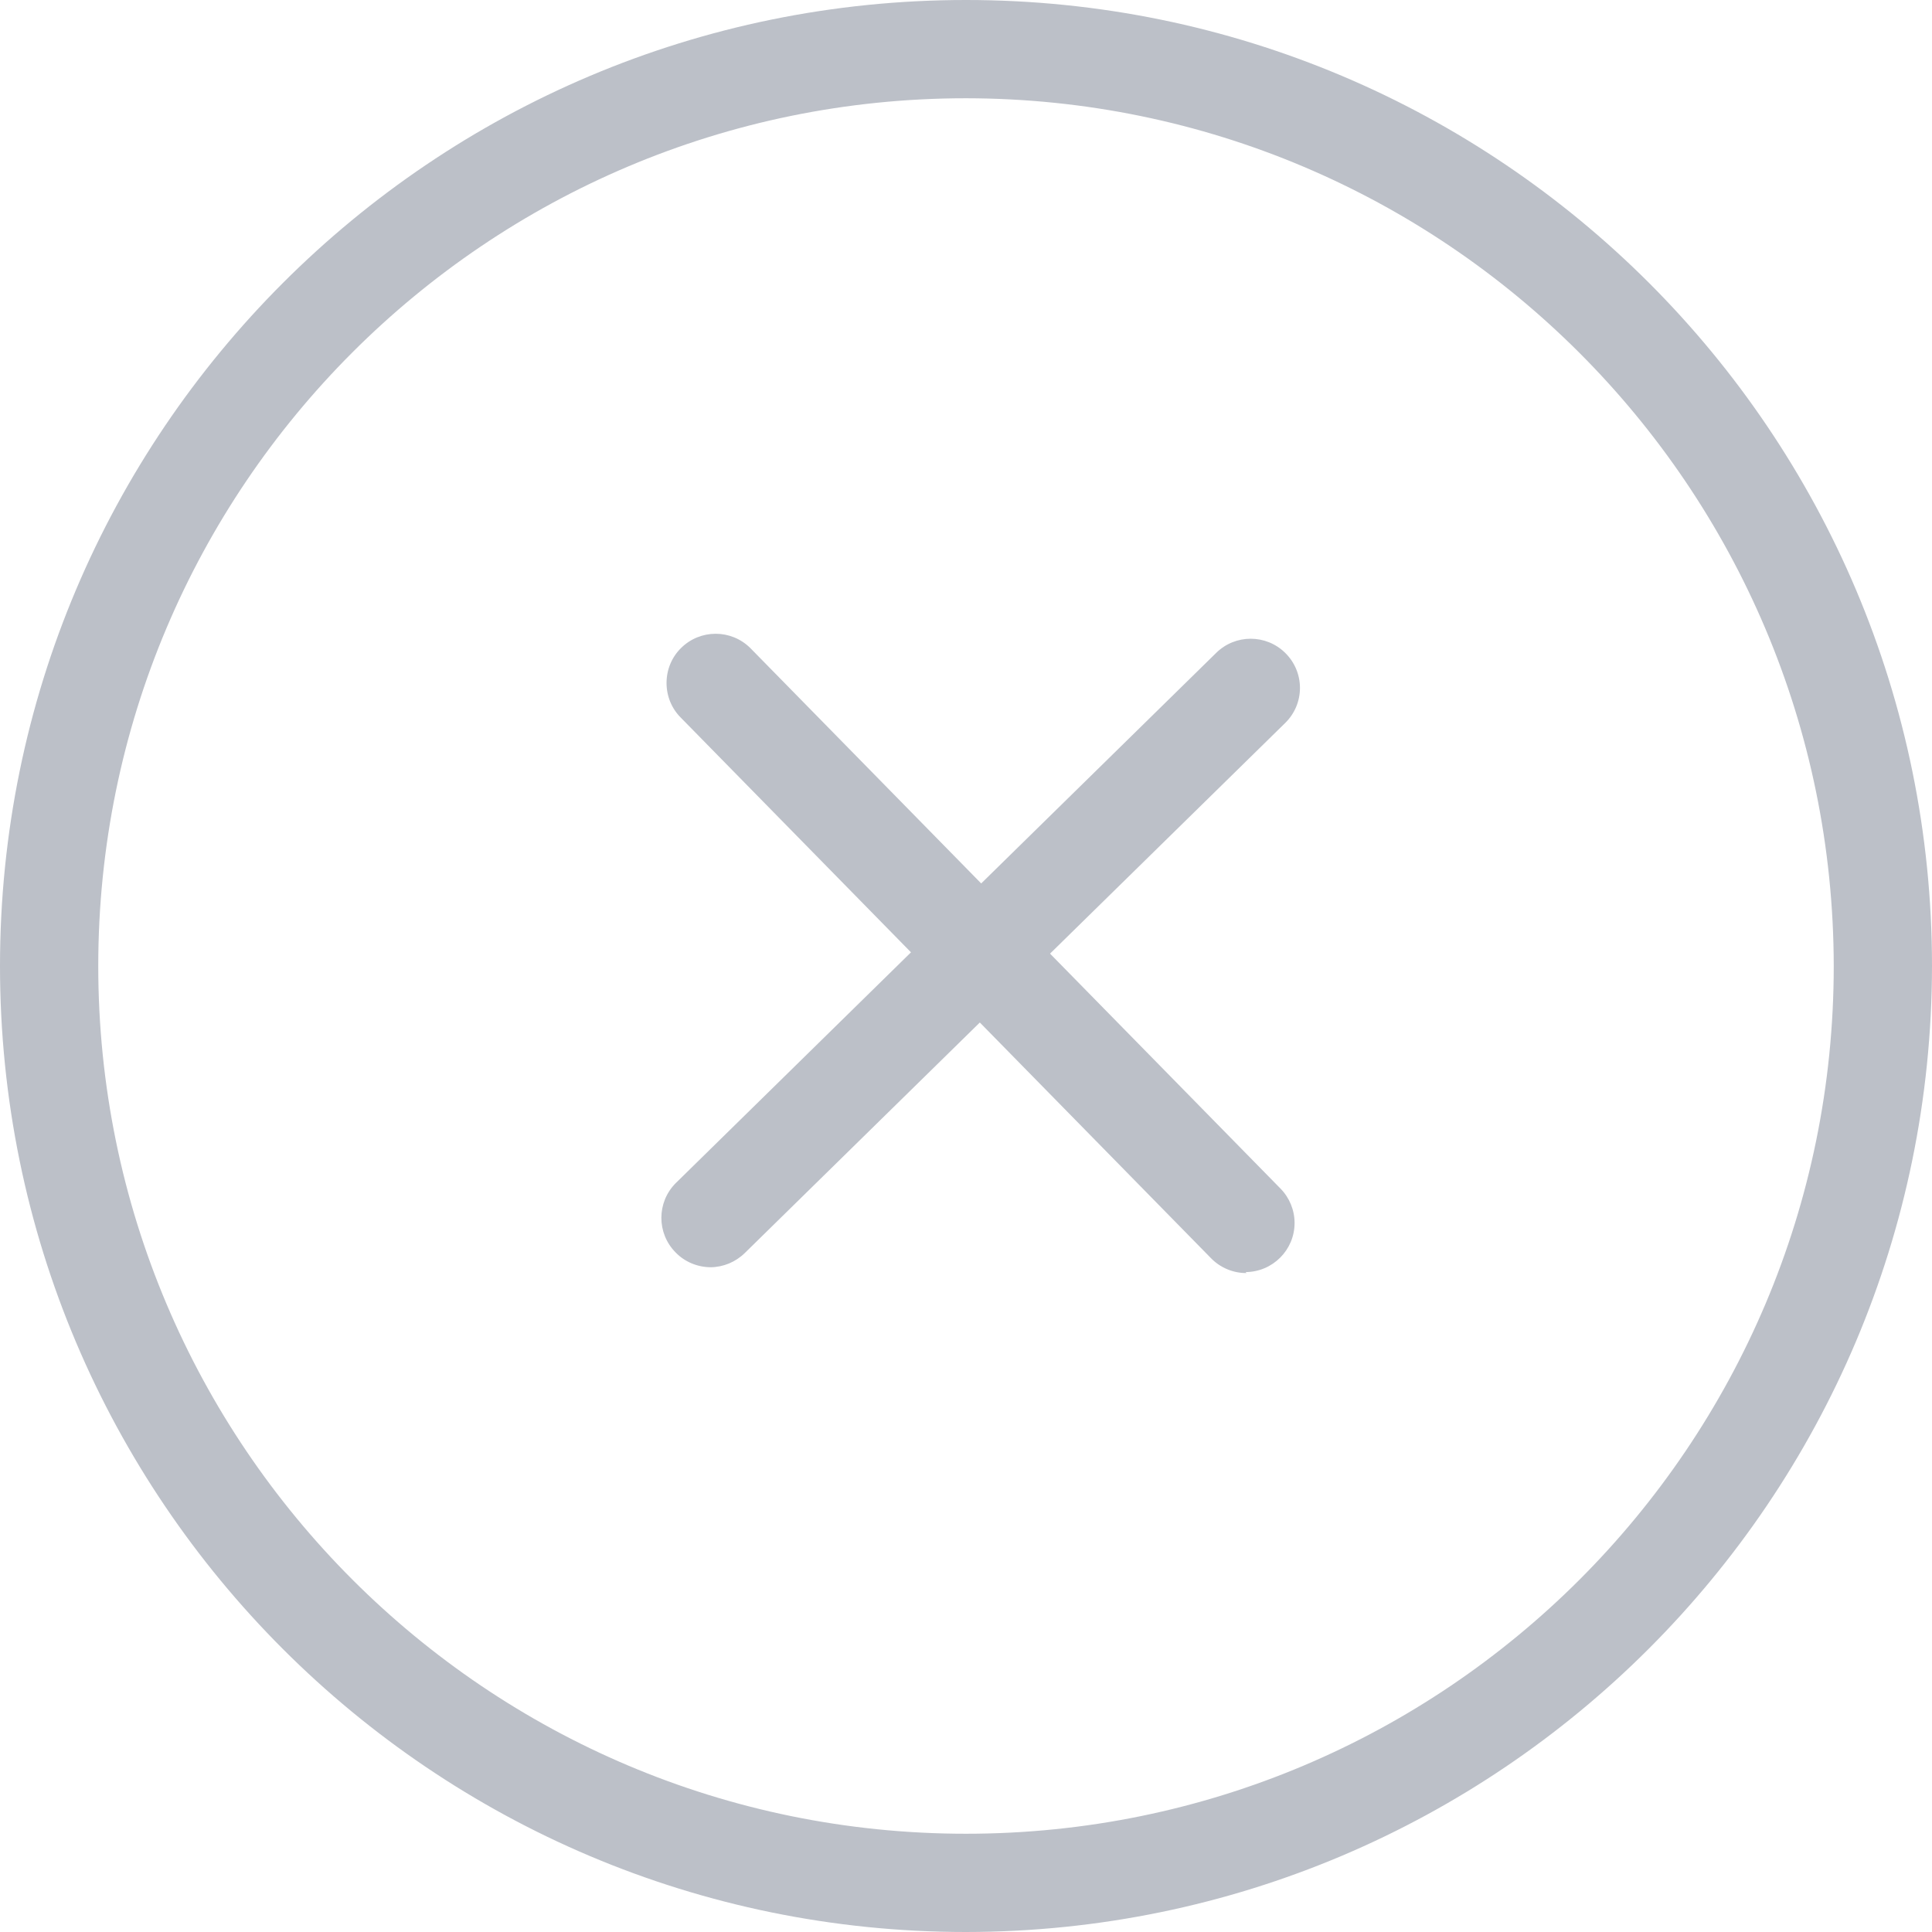﻿<?xml version="1.0" encoding="utf-8"?>
<svg version="1.1" xmlns:xlink="http://www.w3.org/1999/xlink" width="14px" height="14px" xmlns="http://www.w3.org/2000/svg">
  <g transform="matrix(1 0 0 1 1 4 )">
    <path d="M 14 7  C 13.996 10.864  10.864 13.996  7 14  C 3.134 14  0 10.866  0 7  C 0 3.134  3.134 0  7 0  C 10.866 0  14 3.134  14 7  Z M 13.288 7  C 13.284 3.529  10.471 0.716  7 0.712  C 3.527 0.712  0.712 3.527  0.712 7  C 0.712 10.473  3.527 13.288  7 13.288  C 10.473 13.288  13.288 10.473  13.288 7  Z M 9.026 9.218  L 9.033 9.225  C 8.937 9.226  8.844 9.187  8.777 9.119  L 4.935 5.202  C 4.867 5.135  4.83 5.044  4.83 4.949  C 4.83 4.854  4.867 4.763  4.935 4.696  C 5.074 4.558  5.298 4.558  5.437 4.696  L 9.279 8.613  C 9.344 8.679  9.381 8.769  9.381 8.862  C 9.381 9.058  9.222 9.217  9.026 9.218  Z M 5.398 9.079  C 5.331 9.145  5.242 9.182  5.149 9.183  C 5.053 9.182  4.962 9.144  4.896 9.076  C 4.758 8.937  4.758 8.713  4.896 8.574  L 8.812 4.732  C 8.951 4.594  9.175 4.594  9.314 4.732  C 9.382 4.799  9.42 4.89  9.42 4.985  C 9.42 5.08  9.382 5.171  9.314 5.238  L 5.398 9.079  Z " fill-rule="nonzero" fill="#bcc0c8" stroke="none" transform="matrix(1 0 0 1 -1 -4 )" />
  </g>
</svg>